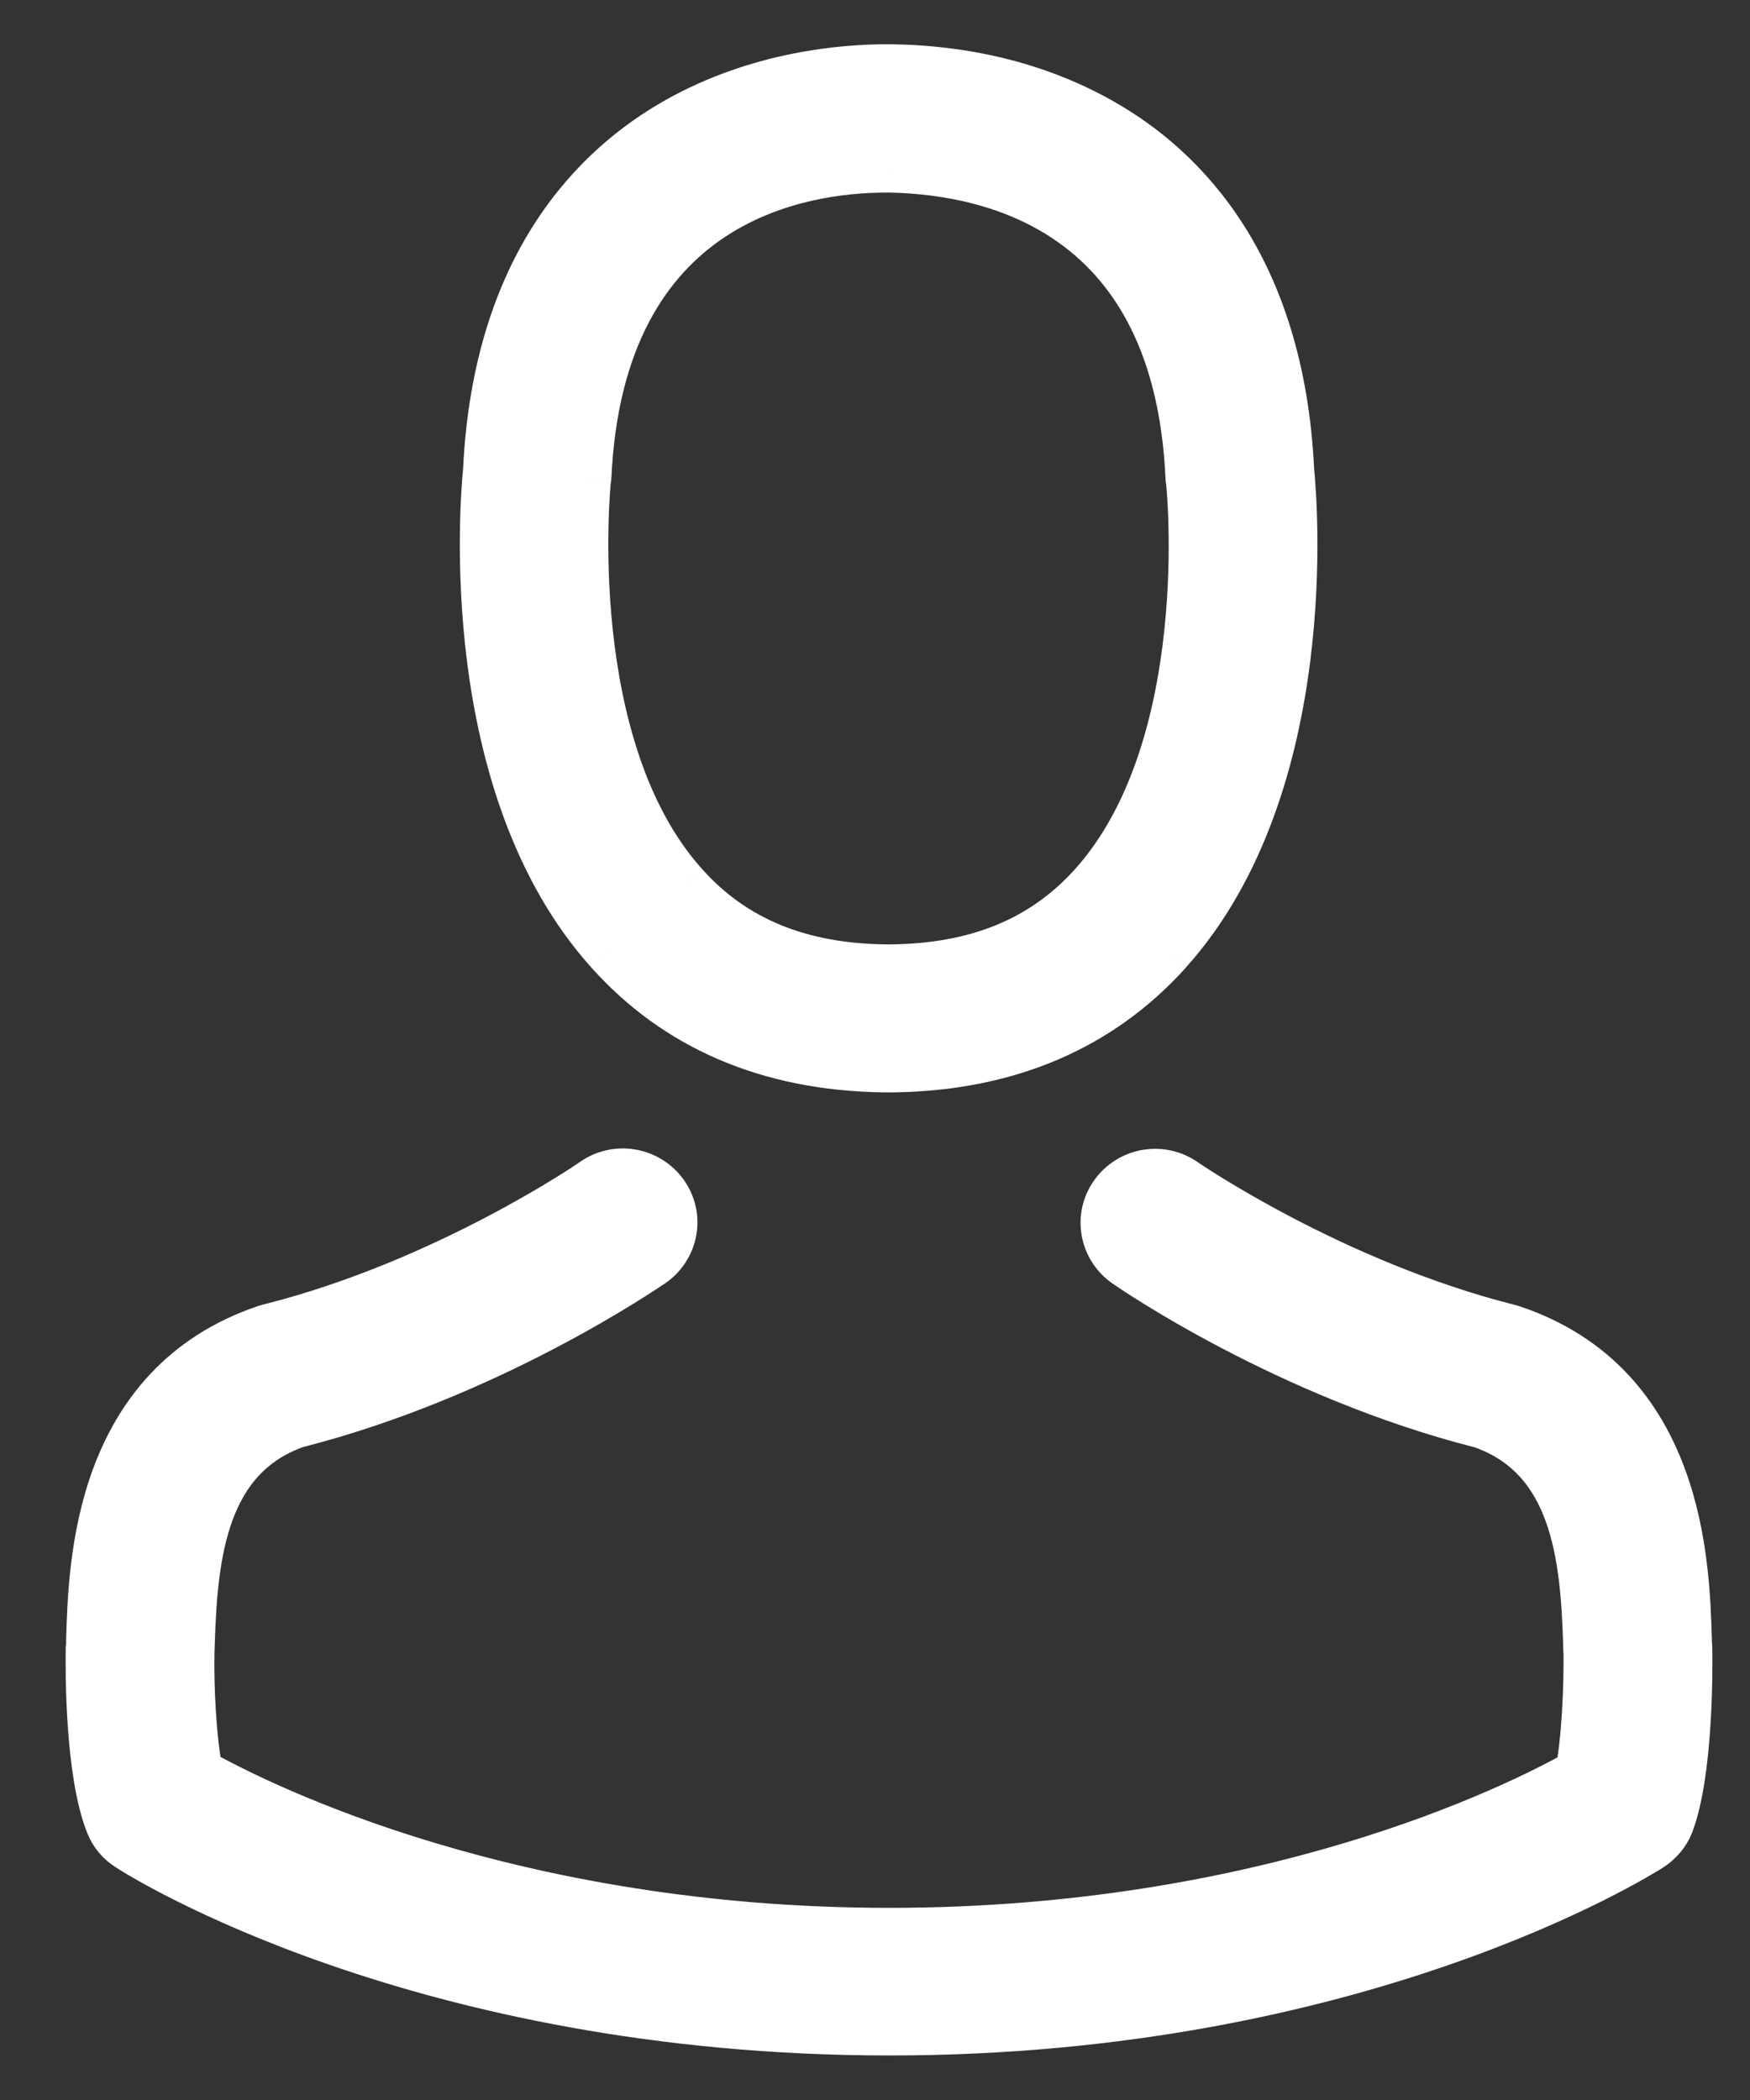<svg width="20" height="24" viewBox="0 0 20 24" fill="none" xmlns="http://www.w3.org/2000/svg">
<rect x="0" y="0" width="20" height="24" fill="#333333" stroke="none"/>
<path fill-rule="evenodd" clip-rule="evenodd" d="M10.153 12.234H10.082C8.775 12.212 7.718 11.757 6.942 10.888C5.225 8.974 5.51 5.692 5.542 5.379C5.653 3.01 6.795 1.885 7.732 1.36C8.664 0.835 9.636 0.756 10.131 0.756H10.158H10.176H10.207C11.108 0.774 11.915 0.985 12.606 1.378C13.534 1.903 14.658 3.028 14.77 5.379C14.801 5.692 15.086 8.974 13.369 10.888C12.588 11.757 11.531 12.212 10.225 12.234H10.18H10.153ZM6.735 5.468C6.734 5.475 6.732 5.482 6.732 5.489C6.728 5.516 6.425 8.528 7.839 10.099C8.396 10.725 9.15 11.034 10.131 11.043H10.153H10.176C11.161 11.034 11.911 10.725 12.473 10.099C13.891 8.52 13.579 5.52 13.574 5.489C13.57 5.48 13.57 5.467 13.57 5.454C13.431 2.463 11.384 1.978 10.18 1.951H10.144H10.127C9.154 1.951 6.884 2.291 6.737 5.454C6.737 5.458 6.736 5.463 6.735 5.468Z" fill="white"/>
<path d="M10.082 12.234L10.078 12.484H10.082V12.234ZM6.942 10.888L7.129 10.722L7.128 10.722L6.942 10.888ZM5.542 5.379L5.791 5.404L5.791 5.391L5.542 5.379ZM7.732 1.36L7.854 1.578L7.854 1.578L7.732 1.36ZM10.207 0.756L10.212 0.506H10.207V0.756ZM12.606 1.378L12.483 1.595L12.483 1.595L12.606 1.378ZM14.77 5.379L14.52 5.391L14.521 5.404L14.77 5.379ZM13.369 10.888L13.555 11.056L13.555 11.055L13.369 10.888ZM10.225 12.234V12.484L10.229 12.484L10.225 12.234ZM6.732 5.489L6.979 5.531L6.982 5.51V5.489H6.732ZM6.735 5.468L6.489 5.422L6.489 5.422L6.735 5.468ZM7.839 10.099L8.025 9.933L8.024 9.932L7.839 10.099ZM10.131 11.043L10.129 11.293H10.131V11.043ZM10.176 11.043V11.293L10.178 11.293L10.176 11.043ZM12.473 10.099L12.287 9.932L12.287 9.932L12.473 10.099ZM13.574 5.489L13.822 5.453L13.816 5.413L13.797 5.376L13.574 5.489ZM13.57 5.454H13.82L13.819 5.442L13.57 5.454ZM10.18 1.951L10.186 1.701H10.18V1.951ZM6.737 5.454L6.487 5.442V5.454H6.737ZM10.082 12.484H10.153V11.984H10.082V12.484ZM6.756 11.055C7.584 11.982 8.71 12.461 10.078 12.484L10.086 11.984C8.84 11.963 7.852 11.533 7.129 10.722L6.756 11.055ZM5.293 5.354C5.276 5.52 5.196 6.44 5.338 7.565C5.48 8.684 5.848 10.043 6.756 11.055L7.128 10.722C6.319 9.819 5.971 8.58 5.834 7.502C5.698 6.429 5.776 5.551 5.79 5.404L5.293 5.354ZM7.609 1.142C6.605 1.705 5.408 2.904 5.292 5.367L5.791 5.391C5.898 3.116 6.985 2.065 7.854 1.578L7.609 1.142ZM10.131 0.506C9.614 0.506 8.594 0.588 7.609 1.142L7.854 1.578C8.734 1.083 9.657 1.006 10.131 1.006V0.506ZM10.158 0.506H10.131V1.006H10.158V0.506ZM10.176 0.506H10.158V1.006H10.176V0.506ZM10.207 0.506H10.176V1.006H10.207V0.506ZM12.73 1.16C11.998 0.745 11.149 0.524 10.212 0.506L10.202 1.006C11.066 1.023 11.832 1.225 12.483 1.595L12.73 1.16ZM15.019 5.367C14.903 2.923 13.726 1.724 12.729 1.16L12.483 1.595C13.342 2.082 14.413 3.132 14.52 5.391L15.019 5.367ZM13.555 11.055C14.463 10.043 14.831 8.684 14.973 7.565C15.116 6.44 15.035 5.52 15.018 5.354L14.521 5.404C14.535 5.551 14.613 6.429 14.477 7.502C14.34 8.58 13.992 9.819 13.183 10.722L13.555 11.055ZM10.229 12.484C11.597 12.461 12.723 11.982 13.555 11.056L13.183 10.721C12.454 11.533 11.466 11.963 10.22 11.984L10.229 12.484ZM10.18 12.484H10.225V11.984H10.18V12.484ZM10.153 12.484H10.18V11.984H10.153V12.484ZM6.982 5.489C6.982 5.5 6.981 5.509 6.981 5.512C6.981 5.516 6.98 5.518 6.981 5.514L6.489 5.422C6.489 5.425 6.482 5.455 6.482 5.489H6.982ZM8.024 9.932C7.371 9.206 7.101 8.126 7.002 7.189C6.904 6.256 6.981 5.519 6.979 5.531L6.486 5.448C6.479 5.486 6.403 6.269 6.505 7.241C6.607 8.21 6.892 9.421 7.653 10.266L8.024 9.932ZM10.133 10.793C9.209 10.784 8.528 10.497 8.025 9.933L7.652 10.265C8.265 10.954 9.091 11.284 10.129 11.293L10.133 10.793ZM10.153 10.793H10.131V11.293H10.153V10.793ZM10.176 10.793H10.153V11.293H10.176V10.793ZM12.287 9.932C11.779 10.497 11.102 10.784 10.173 10.793L10.178 11.293C11.221 11.284 12.042 10.953 12.659 10.266L12.287 9.932ZM13.327 5.525C13.326 5.522 13.405 6.258 13.308 7.188C13.211 8.123 12.942 9.202 12.287 9.932L12.659 10.266C13.421 9.416 13.705 8.206 13.806 7.239C13.907 6.266 13.827 5.488 13.822 5.453L13.327 5.525ZM13.32 5.454C13.32 5.458 13.32 5.476 13.321 5.496C13.323 5.514 13.328 5.556 13.351 5.602L13.797 5.376C13.807 5.396 13.812 5.413 13.815 5.425C13.818 5.436 13.819 5.445 13.819 5.45C13.82 5.458 13.82 5.463 13.82 5.454H13.32ZM10.175 2.201C10.752 2.214 11.506 2.337 12.127 2.793C12.736 3.239 13.254 4.033 13.32 5.465L13.819 5.442C13.748 3.884 13.173 2.94 12.422 2.389C11.684 1.848 10.812 1.715 10.186 1.701L10.175 2.201ZM10.144 2.201H10.18V1.701H10.144V2.201ZM10.127 2.201H10.144V1.701H10.127V2.201ZM6.987 5.465C7.057 3.951 7.629 3.153 8.263 2.723C8.911 2.284 9.663 2.201 10.127 2.201V1.701C9.618 1.701 8.749 1.789 7.982 2.31C7.2 2.84 6.564 3.793 6.487 5.442L6.987 5.465ZM6.981 5.514C6.981 5.512 6.983 5.505 6.984 5.497C6.985 5.489 6.987 5.473 6.987 5.454H6.487C6.487 5.446 6.487 5.439 6.488 5.434C6.488 5.43 6.489 5.426 6.489 5.424C6.489 5.421 6.49 5.419 6.489 5.422L6.981 5.514Z" fill="white"/>
<path d="M19.319 18.861C19.319 18.856 19.319 18.852 19.319 18.847C19.319 18.812 19.314 18.777 19.314 18.737C19.288 17.864 19.23 15.821 17.294 15.168C17.28 15.164 17.263 15.16 17.249 15.155C15.238 14.648 13.565 13.501 13.547 13.488C13.275 13.298 12.901 13.364 12.709 13.633C12.517 13.902 12.584 14.273 12.856 14.463C12.932 14.516 14.707 15.738 16.928 16.302C17.967 16.668 18.083 17.767 18.114 18.772C18.114 18.812 18.114 18.847 18.119 18.883C18.123 19.28 18.097 19.893 18.025 20.246C17.303 20.651 14.471 22.054 10.162 22.054C5.872 22.054 3.022 20.647 2.295 20.241C2.223 19.888 2.192 19.275 2.201 18.878C2.201 18.843 2.205 18.808 2.205 18.768C2.237 17.762 2.353 16.664 3.392 16.298C5.613 15.733 7.388 14.507 7.464 14.458C7.736 14.268 7.803 13.898 7.611 13.629C7.419 13.36 7.045 13.294 6.773 13.483C6.755 13.497 5.091 14.643 3.071 15.151C3.053 15.155 3.039 15.16 3.026 15.164C1.09 15.821 1.032 17.864 1.006 18.733C1.006 18.772 1.006 18.808 1.001 18.843C1.001 18.847 1.001 18.852 1.001 18.856C0.997 19.086 0.992 20.263 1.229 20.855C1.273 20.969 1.354 21.066 1.461 21.132C1.594 21.221 4.801 23.241 10.167 23.241C15.532 23.241 18.739 21.216 18.873 21.132C18.975 21.066 19.06 20.969 19.105 20.855C19.328 20.268 19.323 19.09 19.319 18.861Z" fill="white" stroke="white" stroke-width="0.5"/>
</svg>
